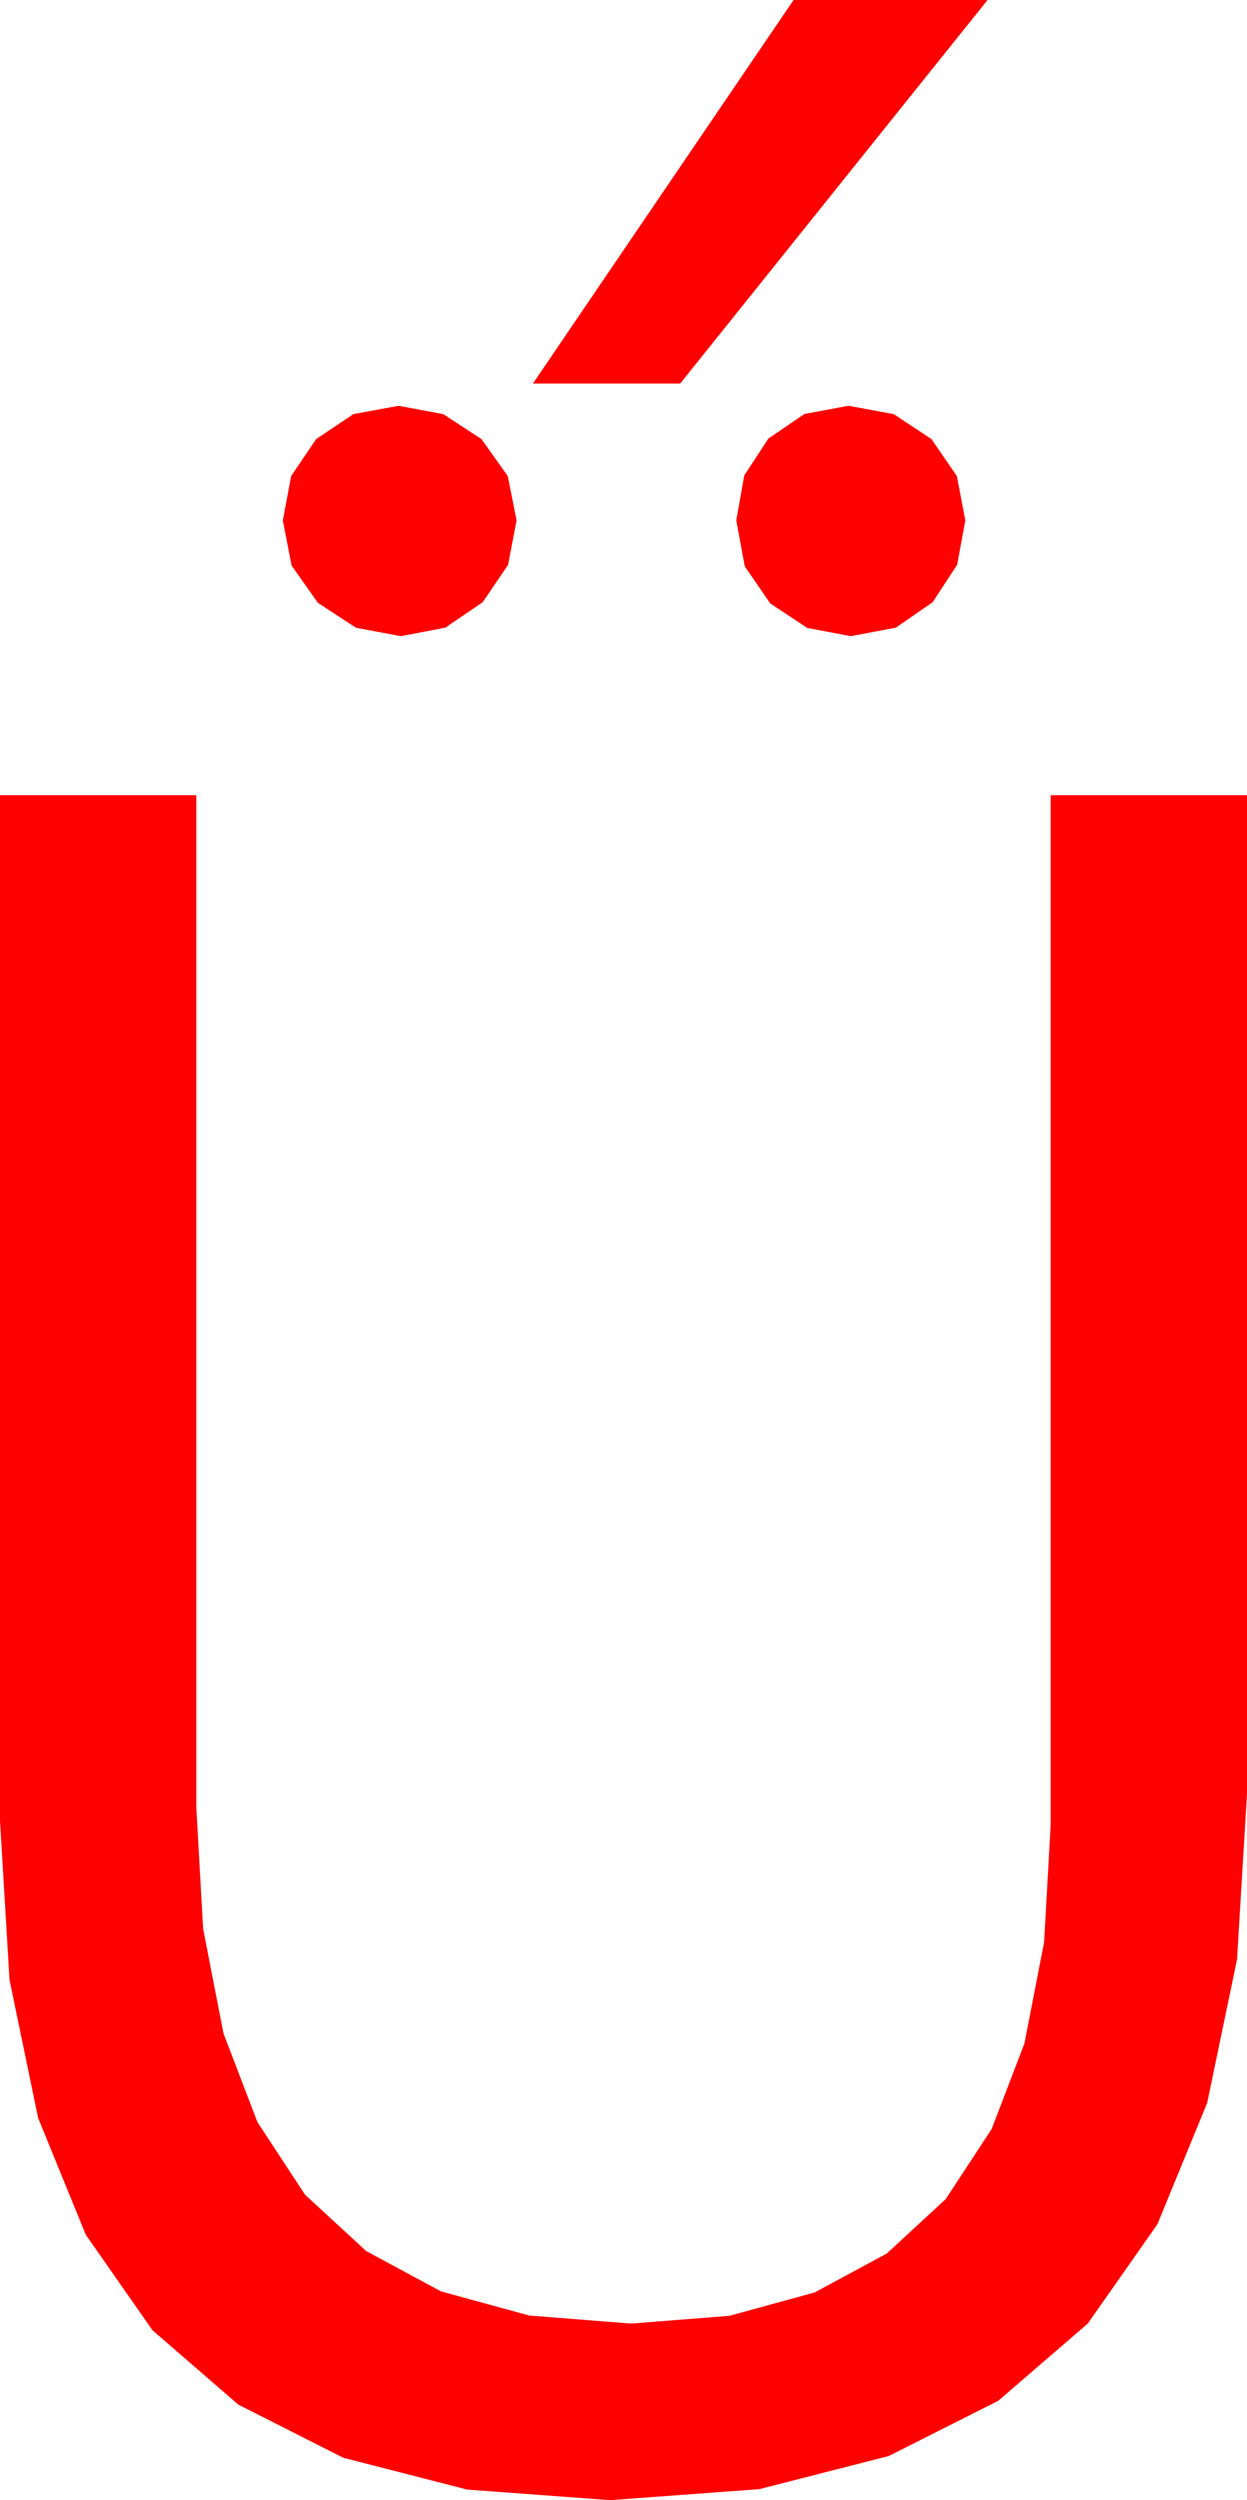 <?xml version="1.0" encoding="utf-8"?>
<!DOCTYPE svg PUBLIC "-//W3C//DTD SVG 1.1//EN" "http://www.w3.org/Graphics/SVG/1.1/DTD/svg11.dtd">
<svg width="31.26" height="62.637" xmlns="http://www.w3.org/2000/svg" xmlns:xlink="http://www.w3.org/1999/xlink" xmlns:xml="http://www.w3.org/XML/1998/namespace" version="1.1">
  <g>
    <g>
      <path style="fill:#FF0000;fill-opacity:1" d="M0,19.922L4.922,19.922 4.922,45.293 5.092,48.321 5.603,50.945 6.454,53.166 7.646,54.983 9.179,56.396 11.052,57.405 13.266,58.011 15.82,58.213 18.285,58.018 20.422,57.433 22.229,56.458 23.708,55.093 24.859,53.338 25.681,51.193 26.174,48.658 26.338,45.732 26.338,19.922 31.26,19.922 31.26,44.941 31.01,49.089 30.262,52.683 29.014,55.724 27.268,58.213 25.023,60.148 22.278,61.531 19.035,62.36 15.293,62.637 11.709,62.371 8.602,61.573 5.974,60.243 3.823,58.381 2.151,55.988 0.956,53.062 0.239,49.605 0,45.615 0,19.922z M21.27,10.166L22.405,10.375 23.35,11.001 23.987,11.927 24.199,13.037 23.994,14.15 23.379,15.088 22.456,15.725 21.328,15.938 20.237,15.732 19.307,15.117 18.669,14.187 18.457,13.037 18.658,11.909 19.263,10.986 20.167,10.371 21.27,10.166z M9.99,10.166L11.111,10.375 12.07,11.001 12.729,11.927 12.949,13.037 12.737,14.15 12.1,15.088 11.162,15.725 10.049,15.938 8.928,15.729 7.969,15.103 7.31,14.169 7.09,13.037 7.299,11.927 7.925,11.001 8.859,10.375 9.99,10.166z M19.893,0L24.756,0 17.051,9.609 13.359,9.609 19.893,0z" />
    </g>
  </g>
</svg>
